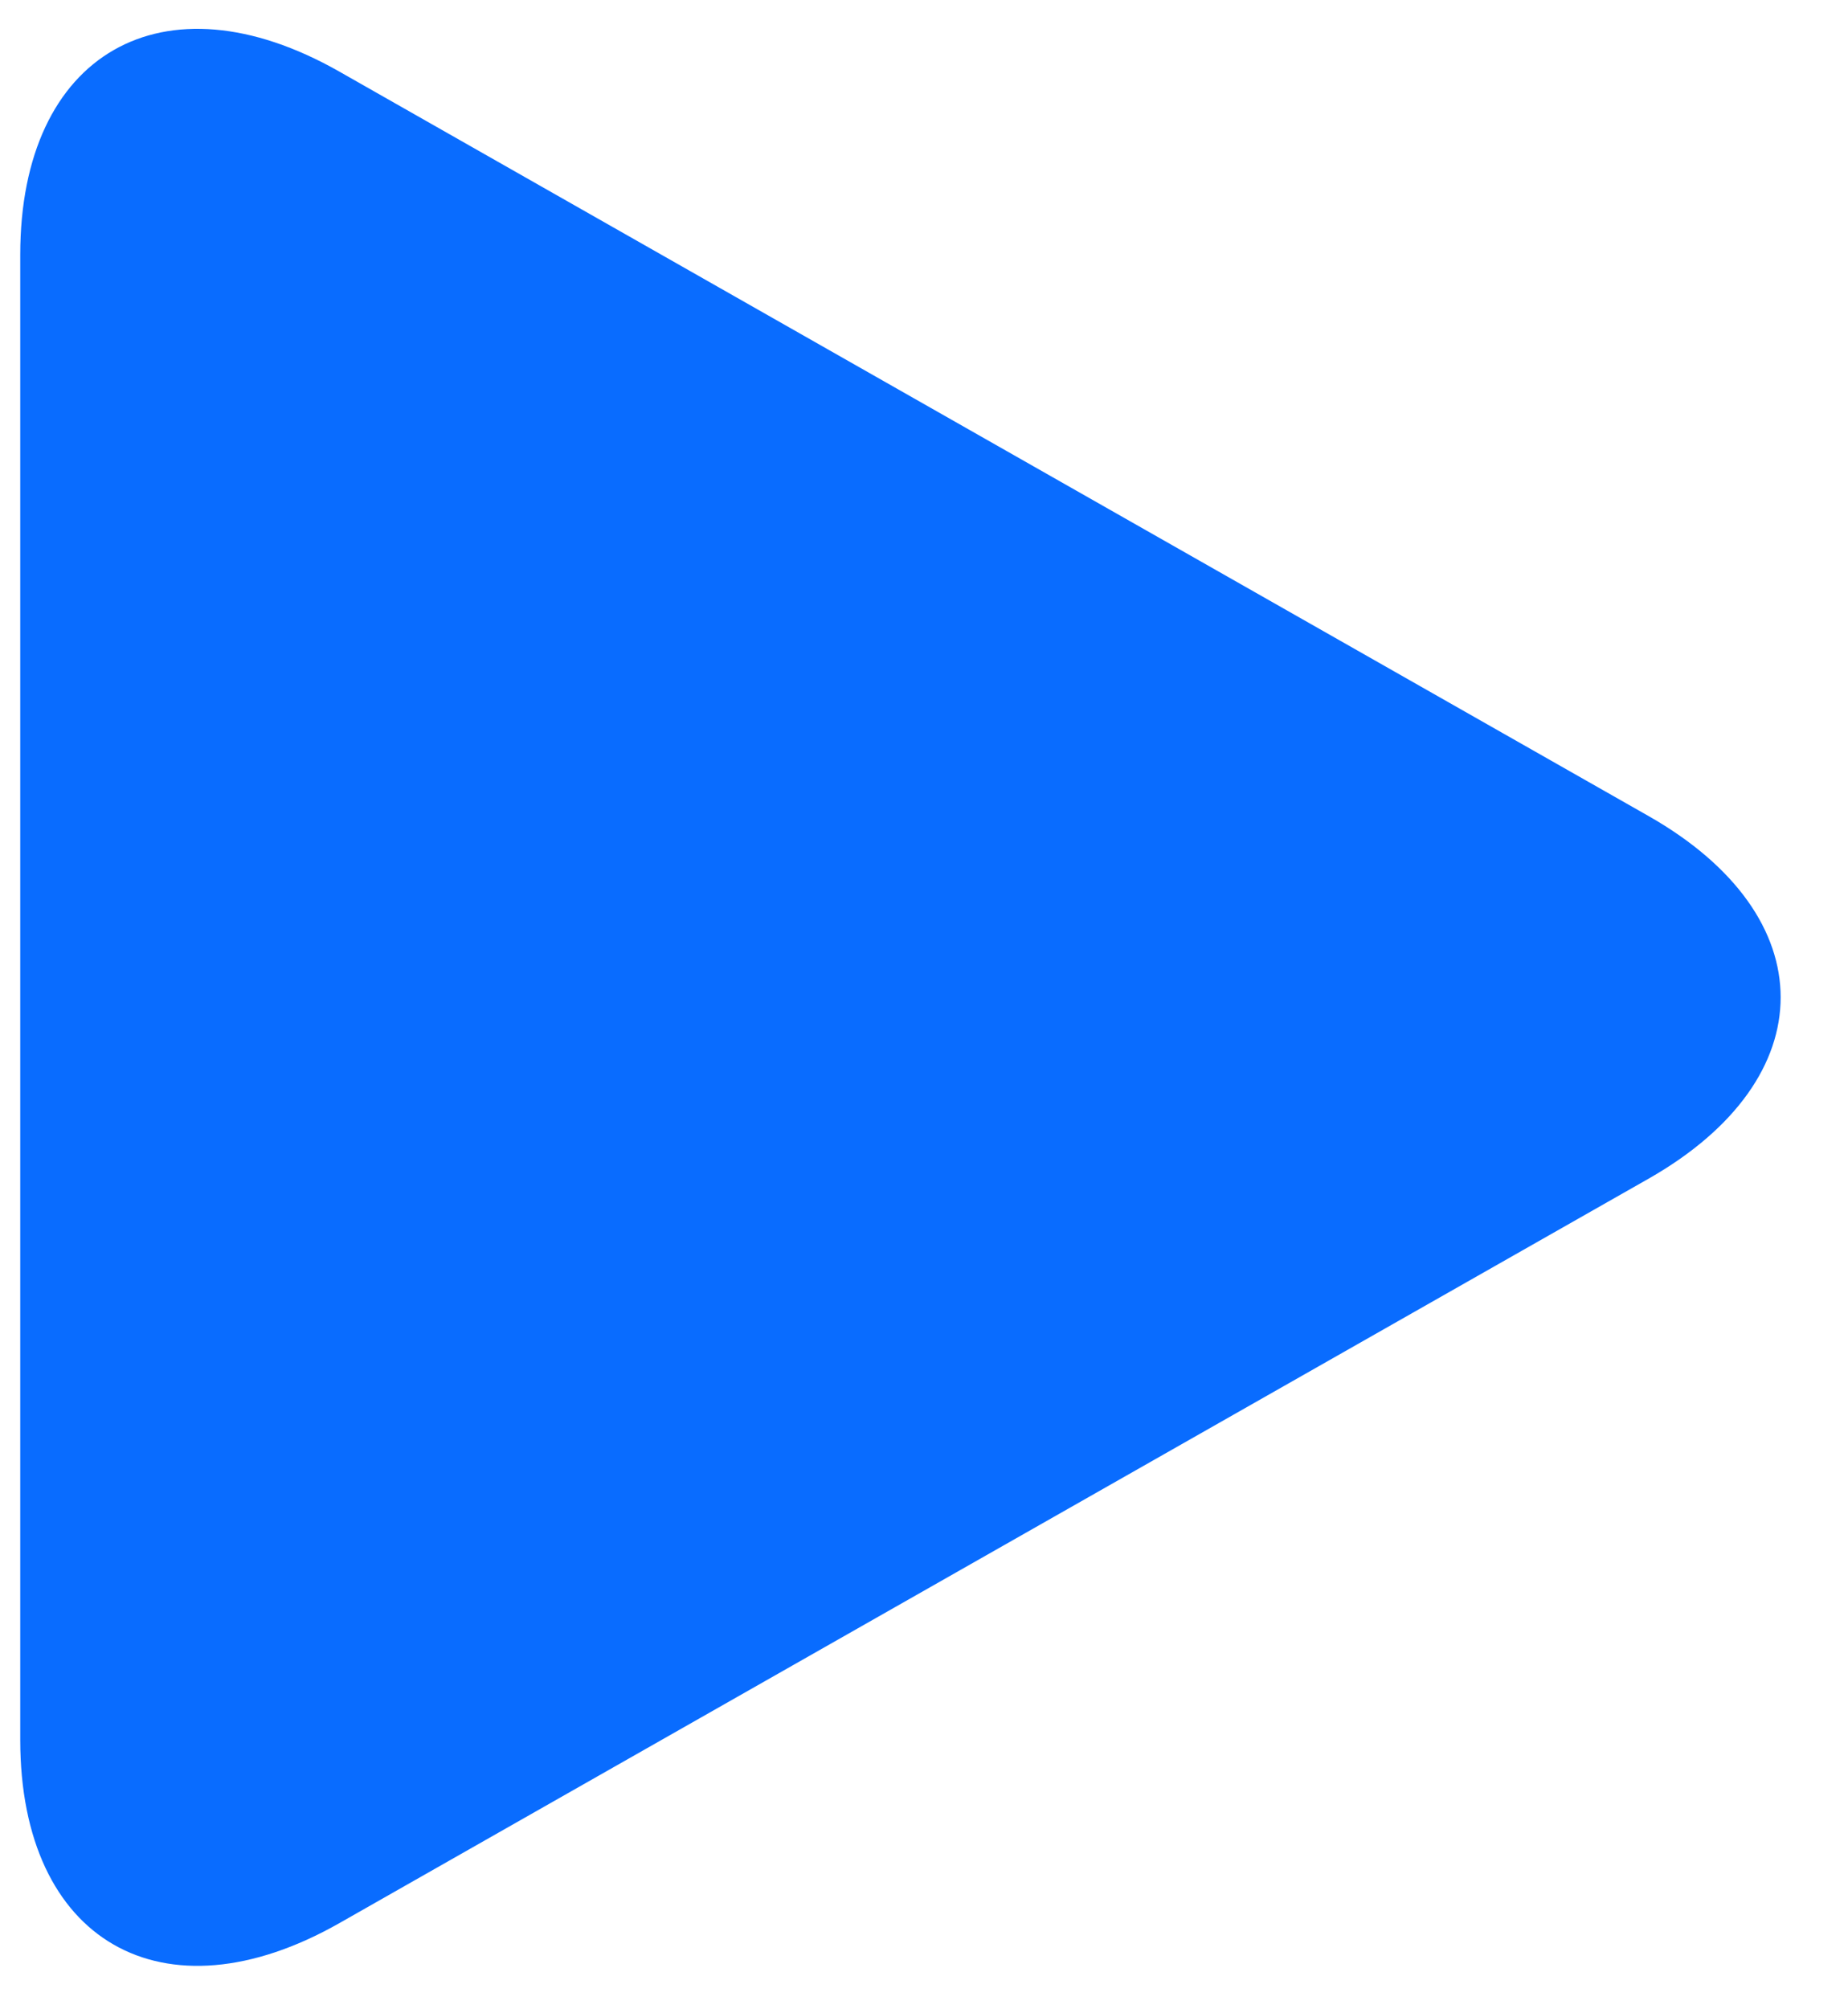 <svg width="23" height="25" viewBox="0 0 23 25" fill="none" xmlns="http://www.w3.org/2000/svg">
<path d="M4.222 0.89C2.029 -0.356 0.252 0.665 0.252 3.169V21.648C0.252 24.154 2.029 25.174 4.222 23.929L20.517 14.666C22.71 13.419 22.71 11.399 20.517 10.153L4.222 0.89Z" fill="#096CFF"/>
</svg>
